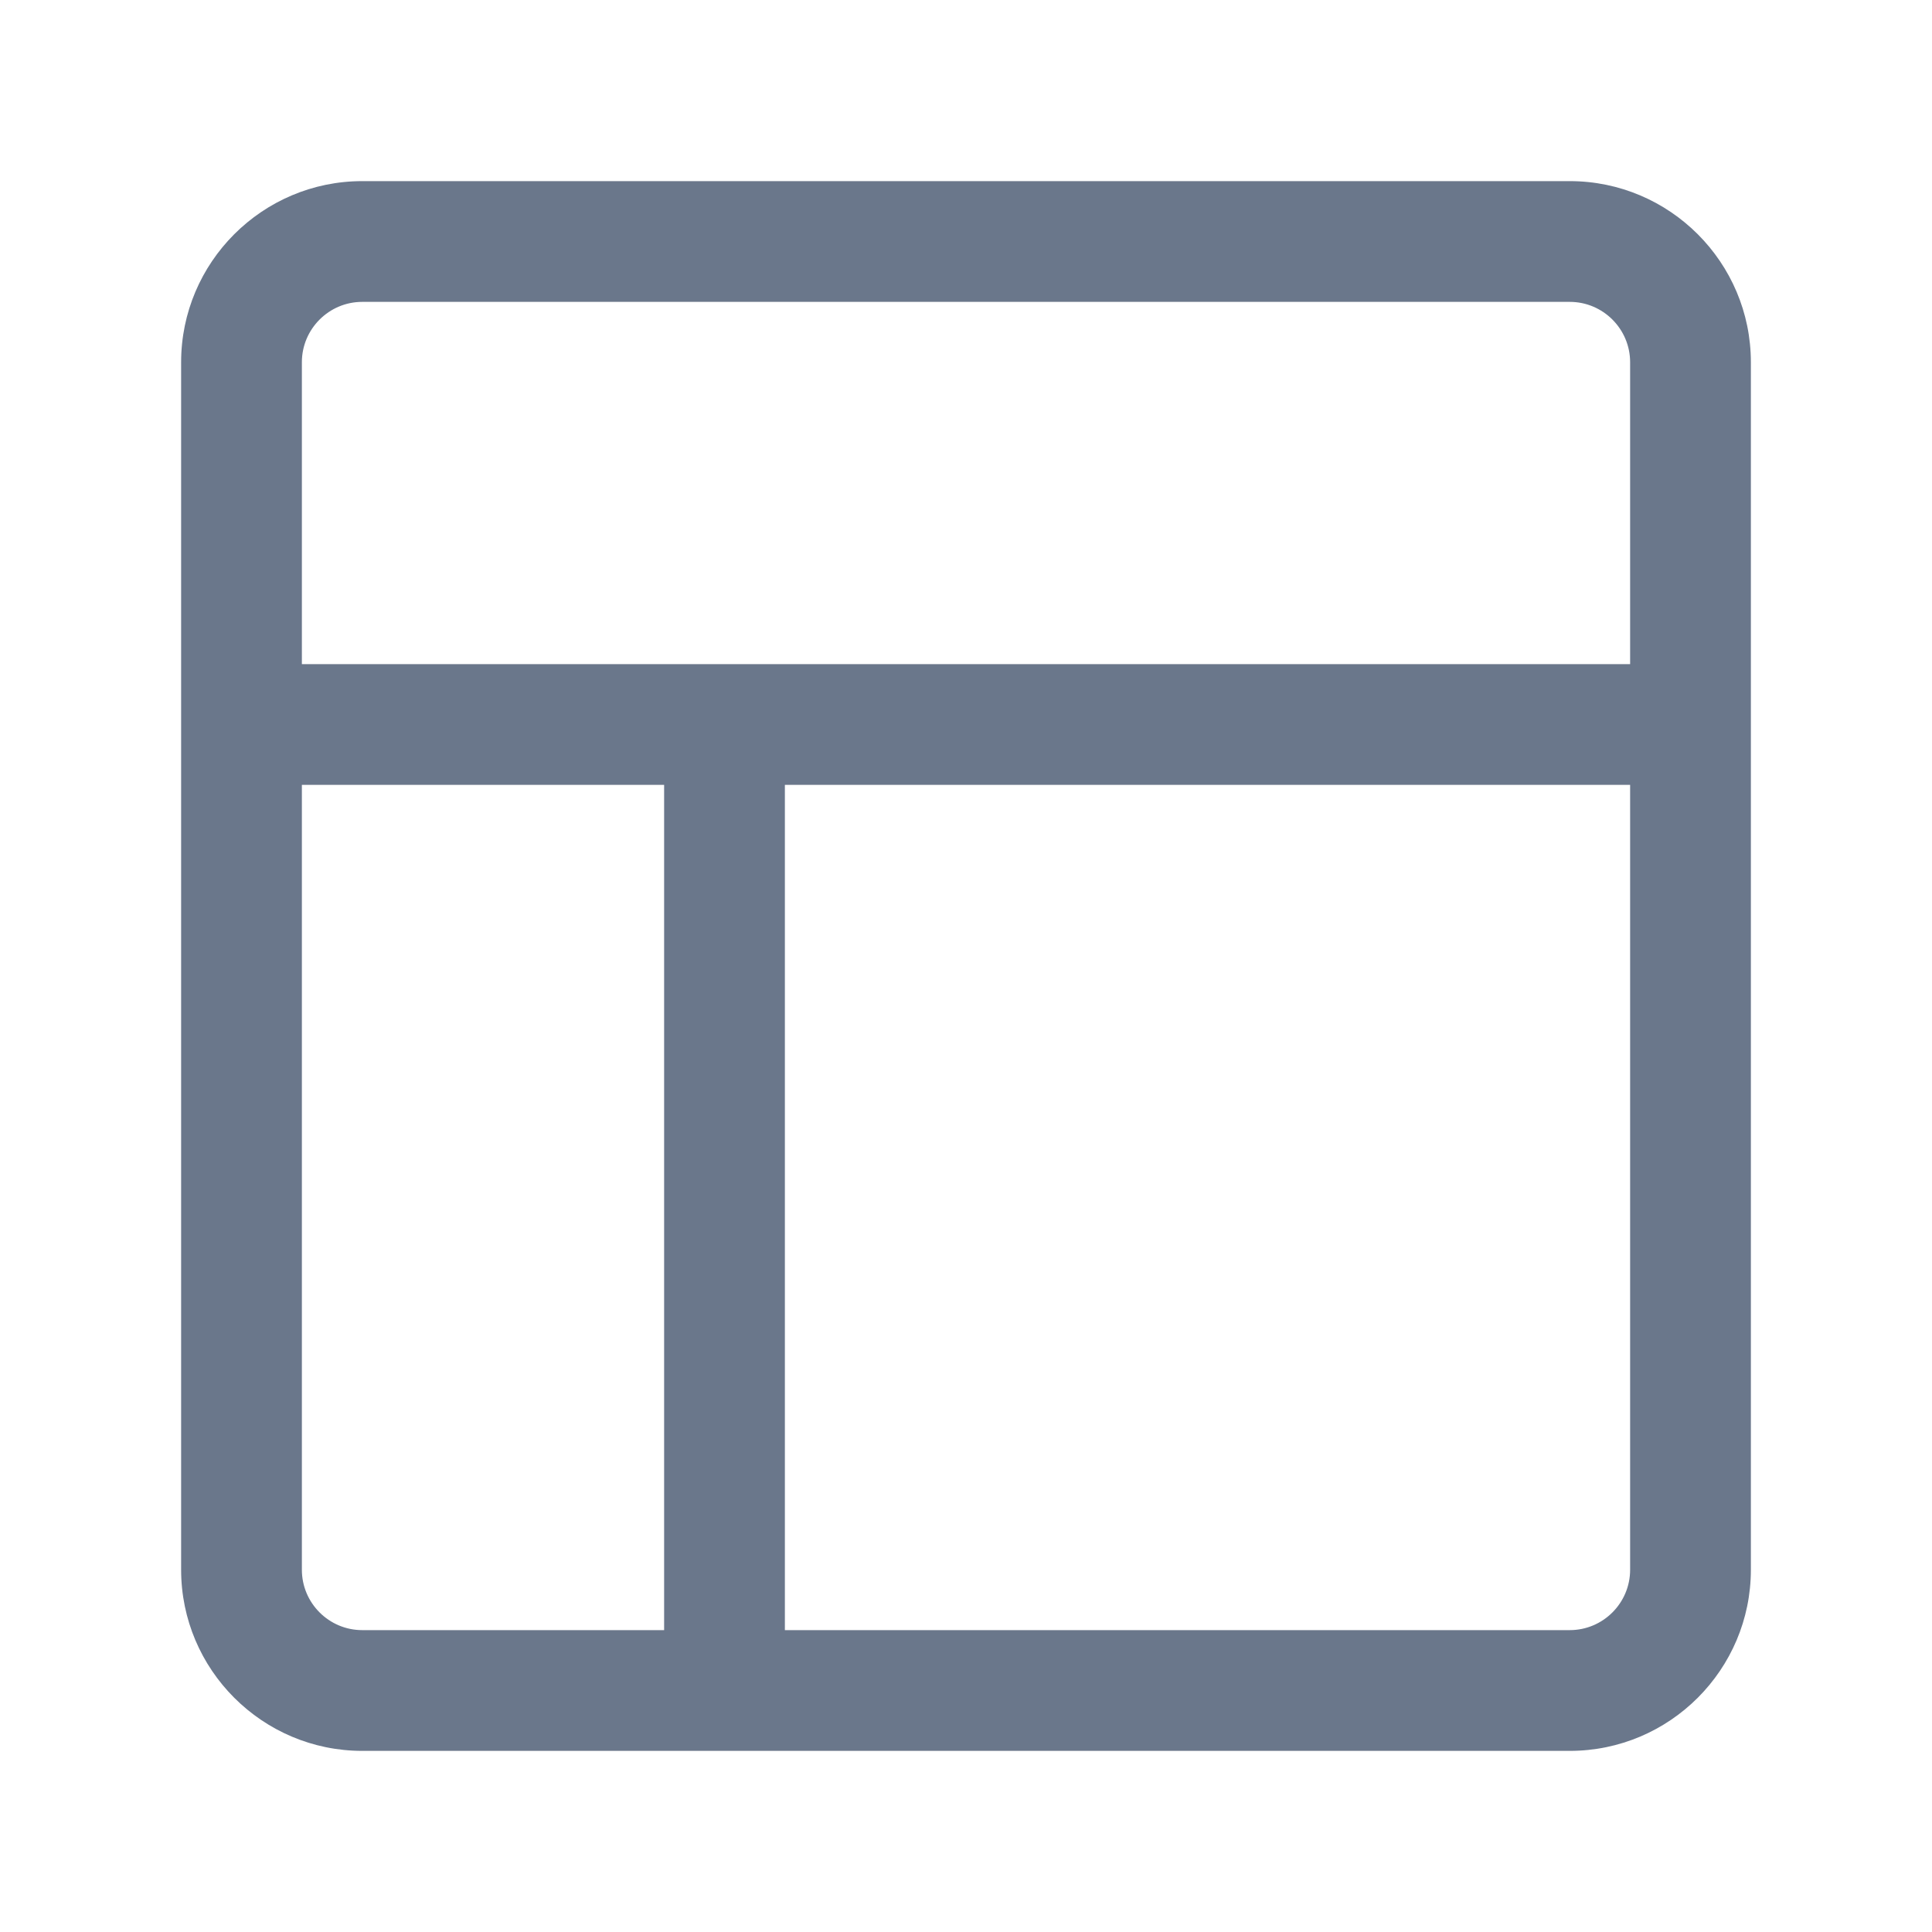 <?xml version="1.0" standalone="no"?><!DOCTYPE svg PUBLIC "-//W3C//DTD SVG 1.1//EN" "http://www.w3.org/Graphics/SVG/1.1/DTD/svg11.dtd"><svg t="1606959906183" class="icon" viewBox="0 0 1024 1024" version="1.1" xmlns="http://www.w3.org/2000/svg" p-id="5511" xmlns:xlink="http://www.w3.org/1999/xlink" width="200" height="200"><defs><style type="text/css"></style></defs><path d="M832 96H192c-52.935 0-96 43.065-96 96v640c0 52.935 43.065 96 96 96h640c52.935 0 96-43.065 96-96V192c0-52.935-43.065-96-96-96z m-640 64h640c17.645 0 32 14.355 32 32v160H160V192c0-17.645 14.355-32 32-32z m-32 672V416h192v448H192c-17.645 0-32-14.355-32-32z m672 32H416V416h448v416c0 17.645-14.355 32-32 32z" p-id="5512" fill="#6a778b"></path></svg>